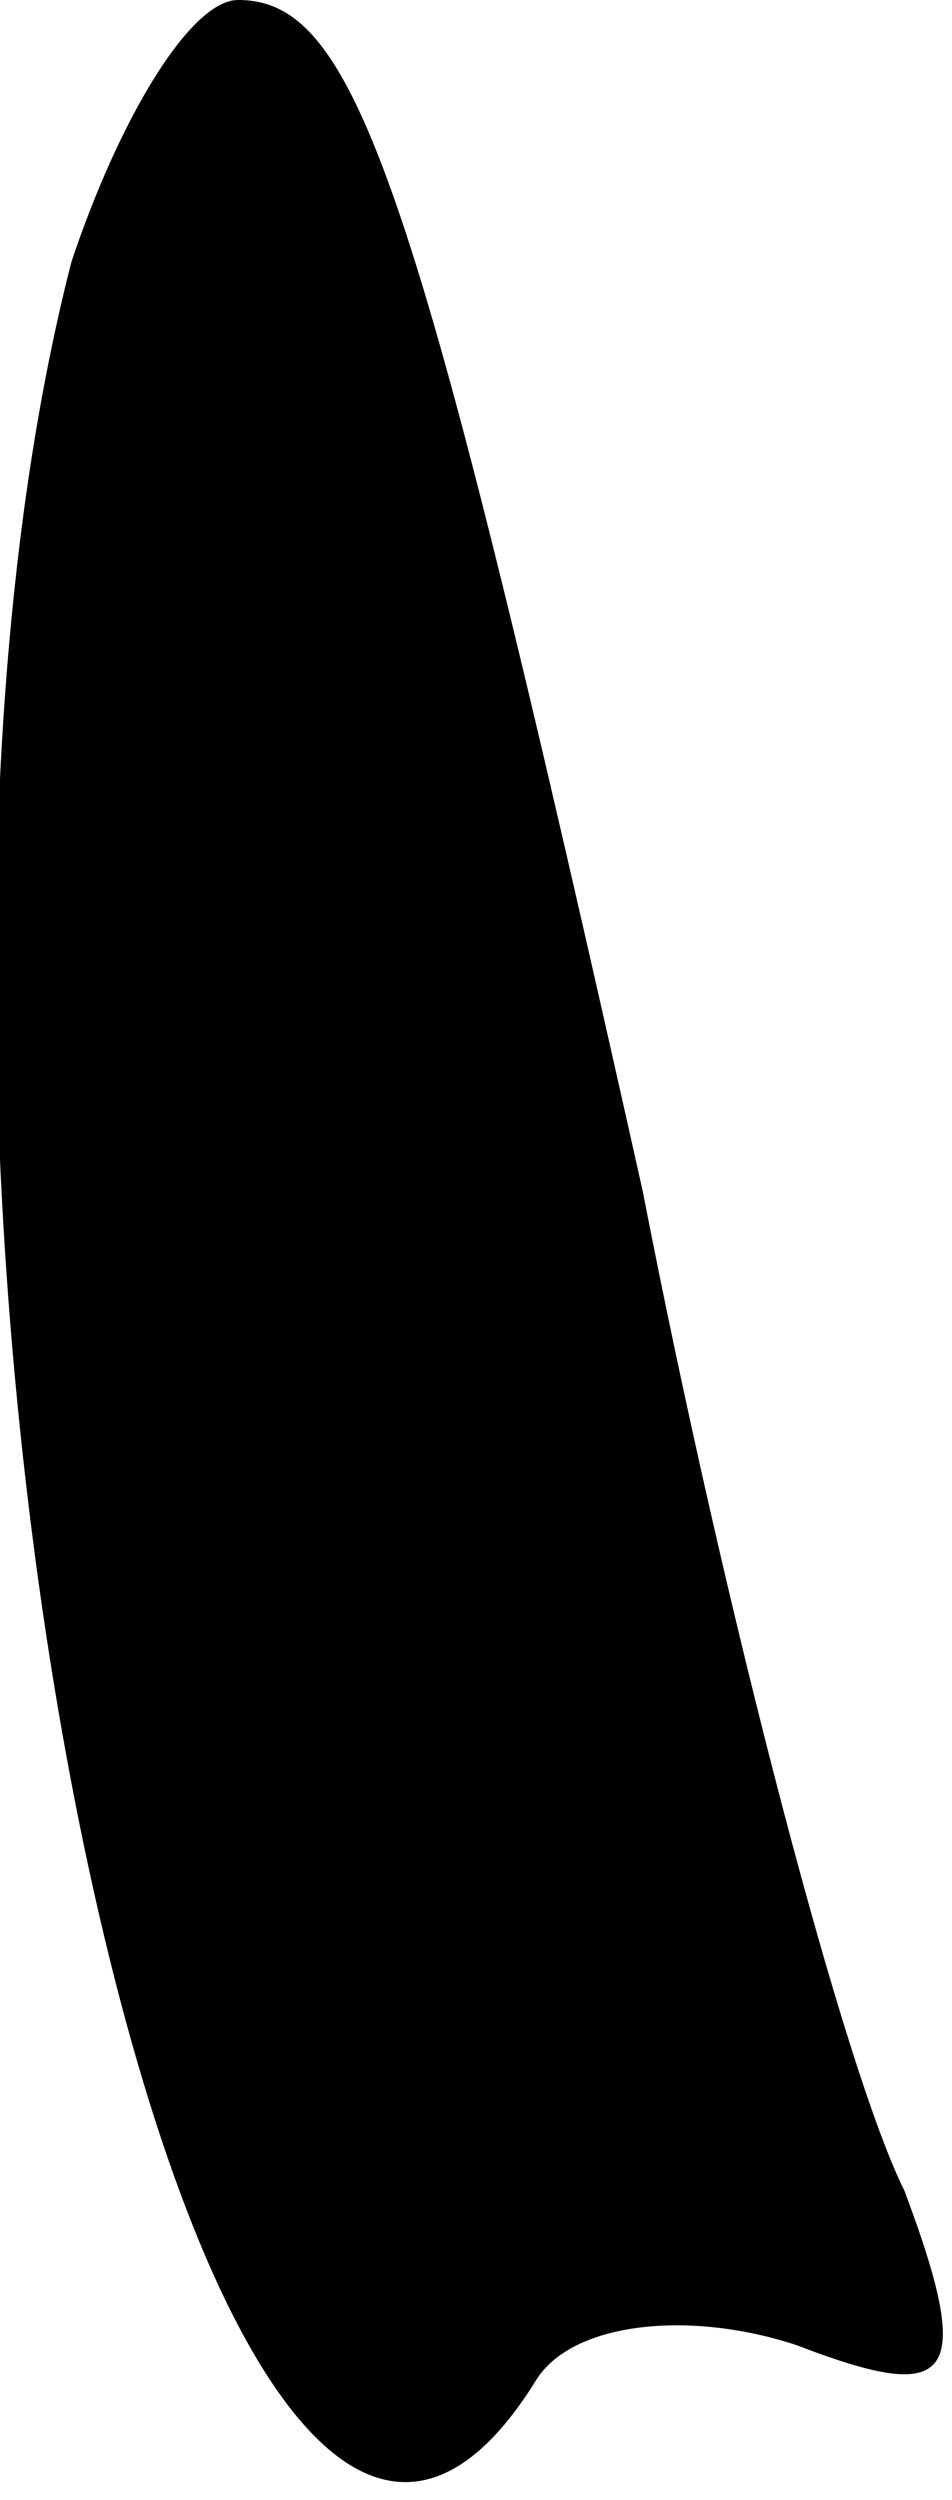 <?xml version="1.0" standalone="no"?>
<!DOCTYPE svg PUBLIC "-//W3C//DTD SVG 20010904//EN"
 "http://www.w3.org/TR/2001/REC-SVG-20010904/DTD/svg10.dtd">
<svg version="1.0" xmlns="http://www.w3.org/2000/svg"
 width="8pt" height="21pt" viewBox="0 0 8 21"
 preserveAspectRatio="xMidYMid meet">
<g transform="translate(0,21) scale(0.1,-0.1)"
fill="#000000" stroke="none">
<path fill="#000000" stroke="none" d="M6 188 c-20 -78 11 -223 39 -178 3 5
13 6 22 3 13 -5 15 -3 9 13 -5 10 -15 48 -22 84 -19 85 -24 100 -34 100 -4 0
-10 -10 -14 -22z"/>
</g>
</svg>
